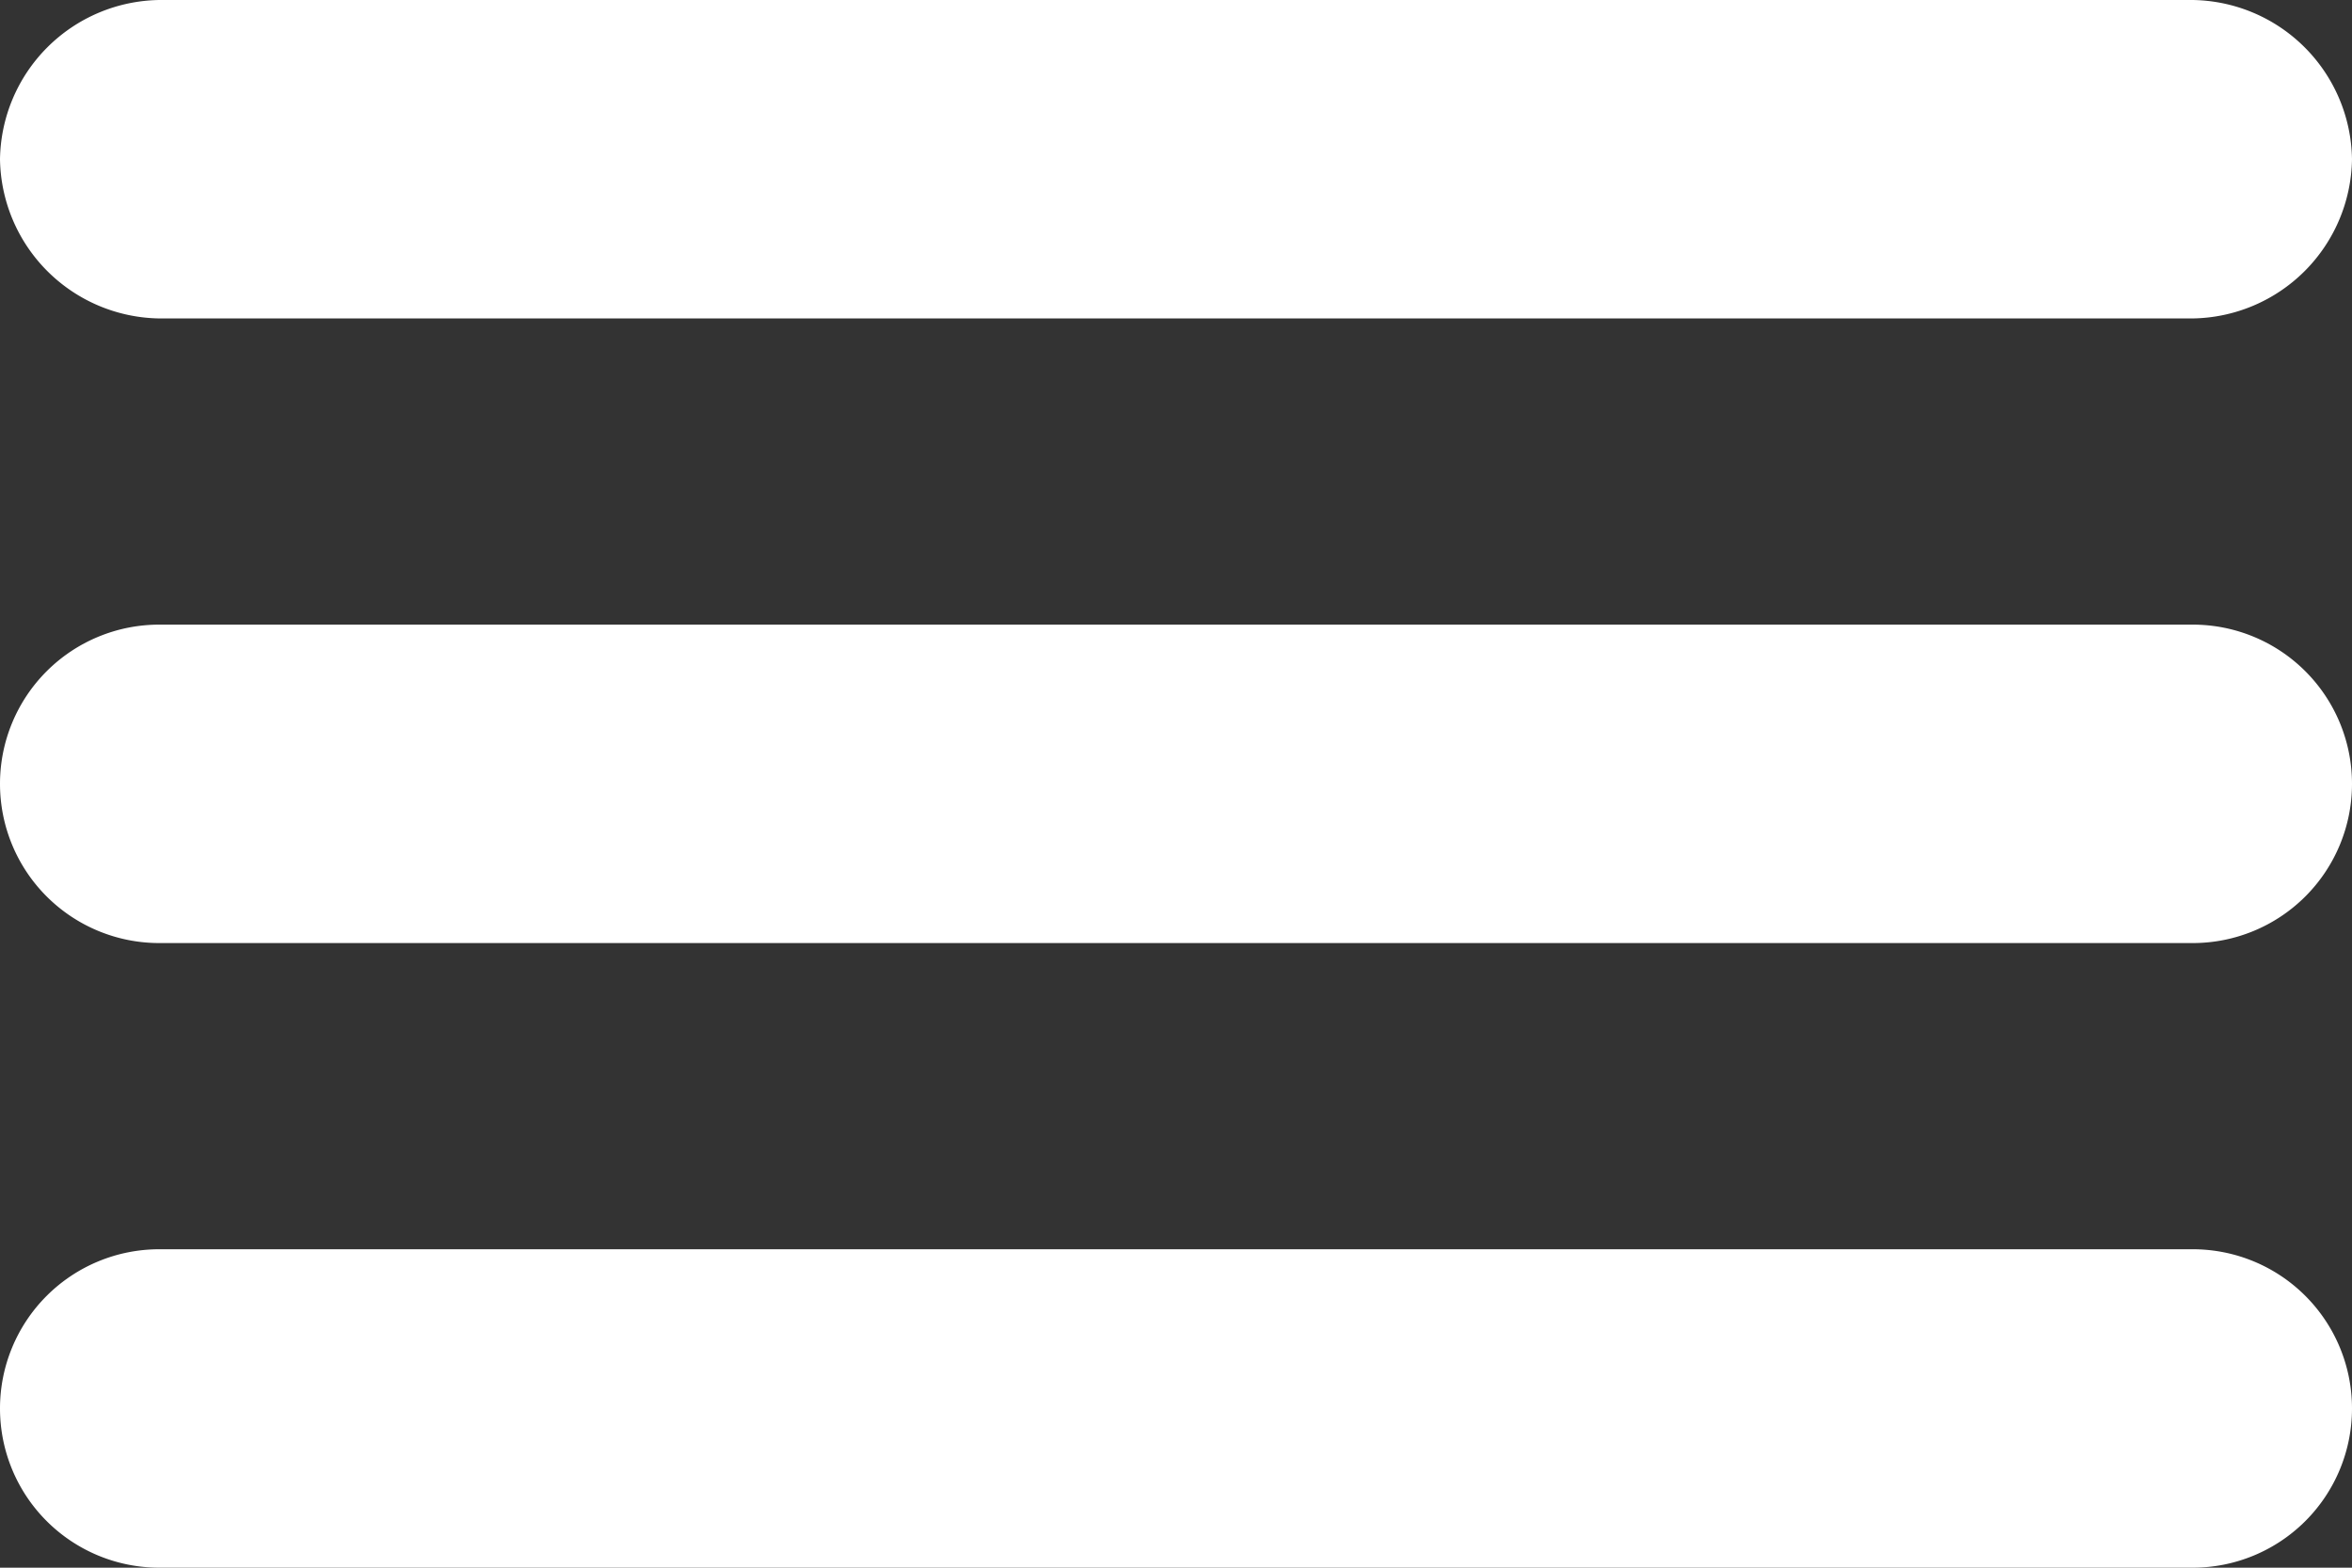 <svg id="Layer_1" data-name="Layer 1" xmlns="http://www.w3.org/2000/svg" width="19.2" height="12.8" viewBox="0 0 19.2 12.8"><rect x="0" y="0" width="19.2" height="12.8" fill="#333333" stroke="none"/><defs><style>.cls-1{fill:#fff;}</style></defs><title>Hamburger_icon</title><path class="cls-1" d="M17.9,2.6H1.3A1.32,1.32,0,0,1,0,1.3,1.32,1.32,0,0,1,1.3,0H17.9a1.32,1.32,0,0,1,1.3,1.3A1.32,1.32,0,0,1,17.9,2.6Z"/><path class="cls-1" d="M17.9,7.7H1.3a1.3,1.3,0,1,1,0-2.6H17.9A1.3,1.3,0,0,1,17.9,7.7Z"/><path class="cls-1" d="M17.9,12.8H1.3a1.3,1.3,0,0,1,0-2.6H17.9A1.3,1.3,0,0,1,17.9,12.8Z"/></svg>